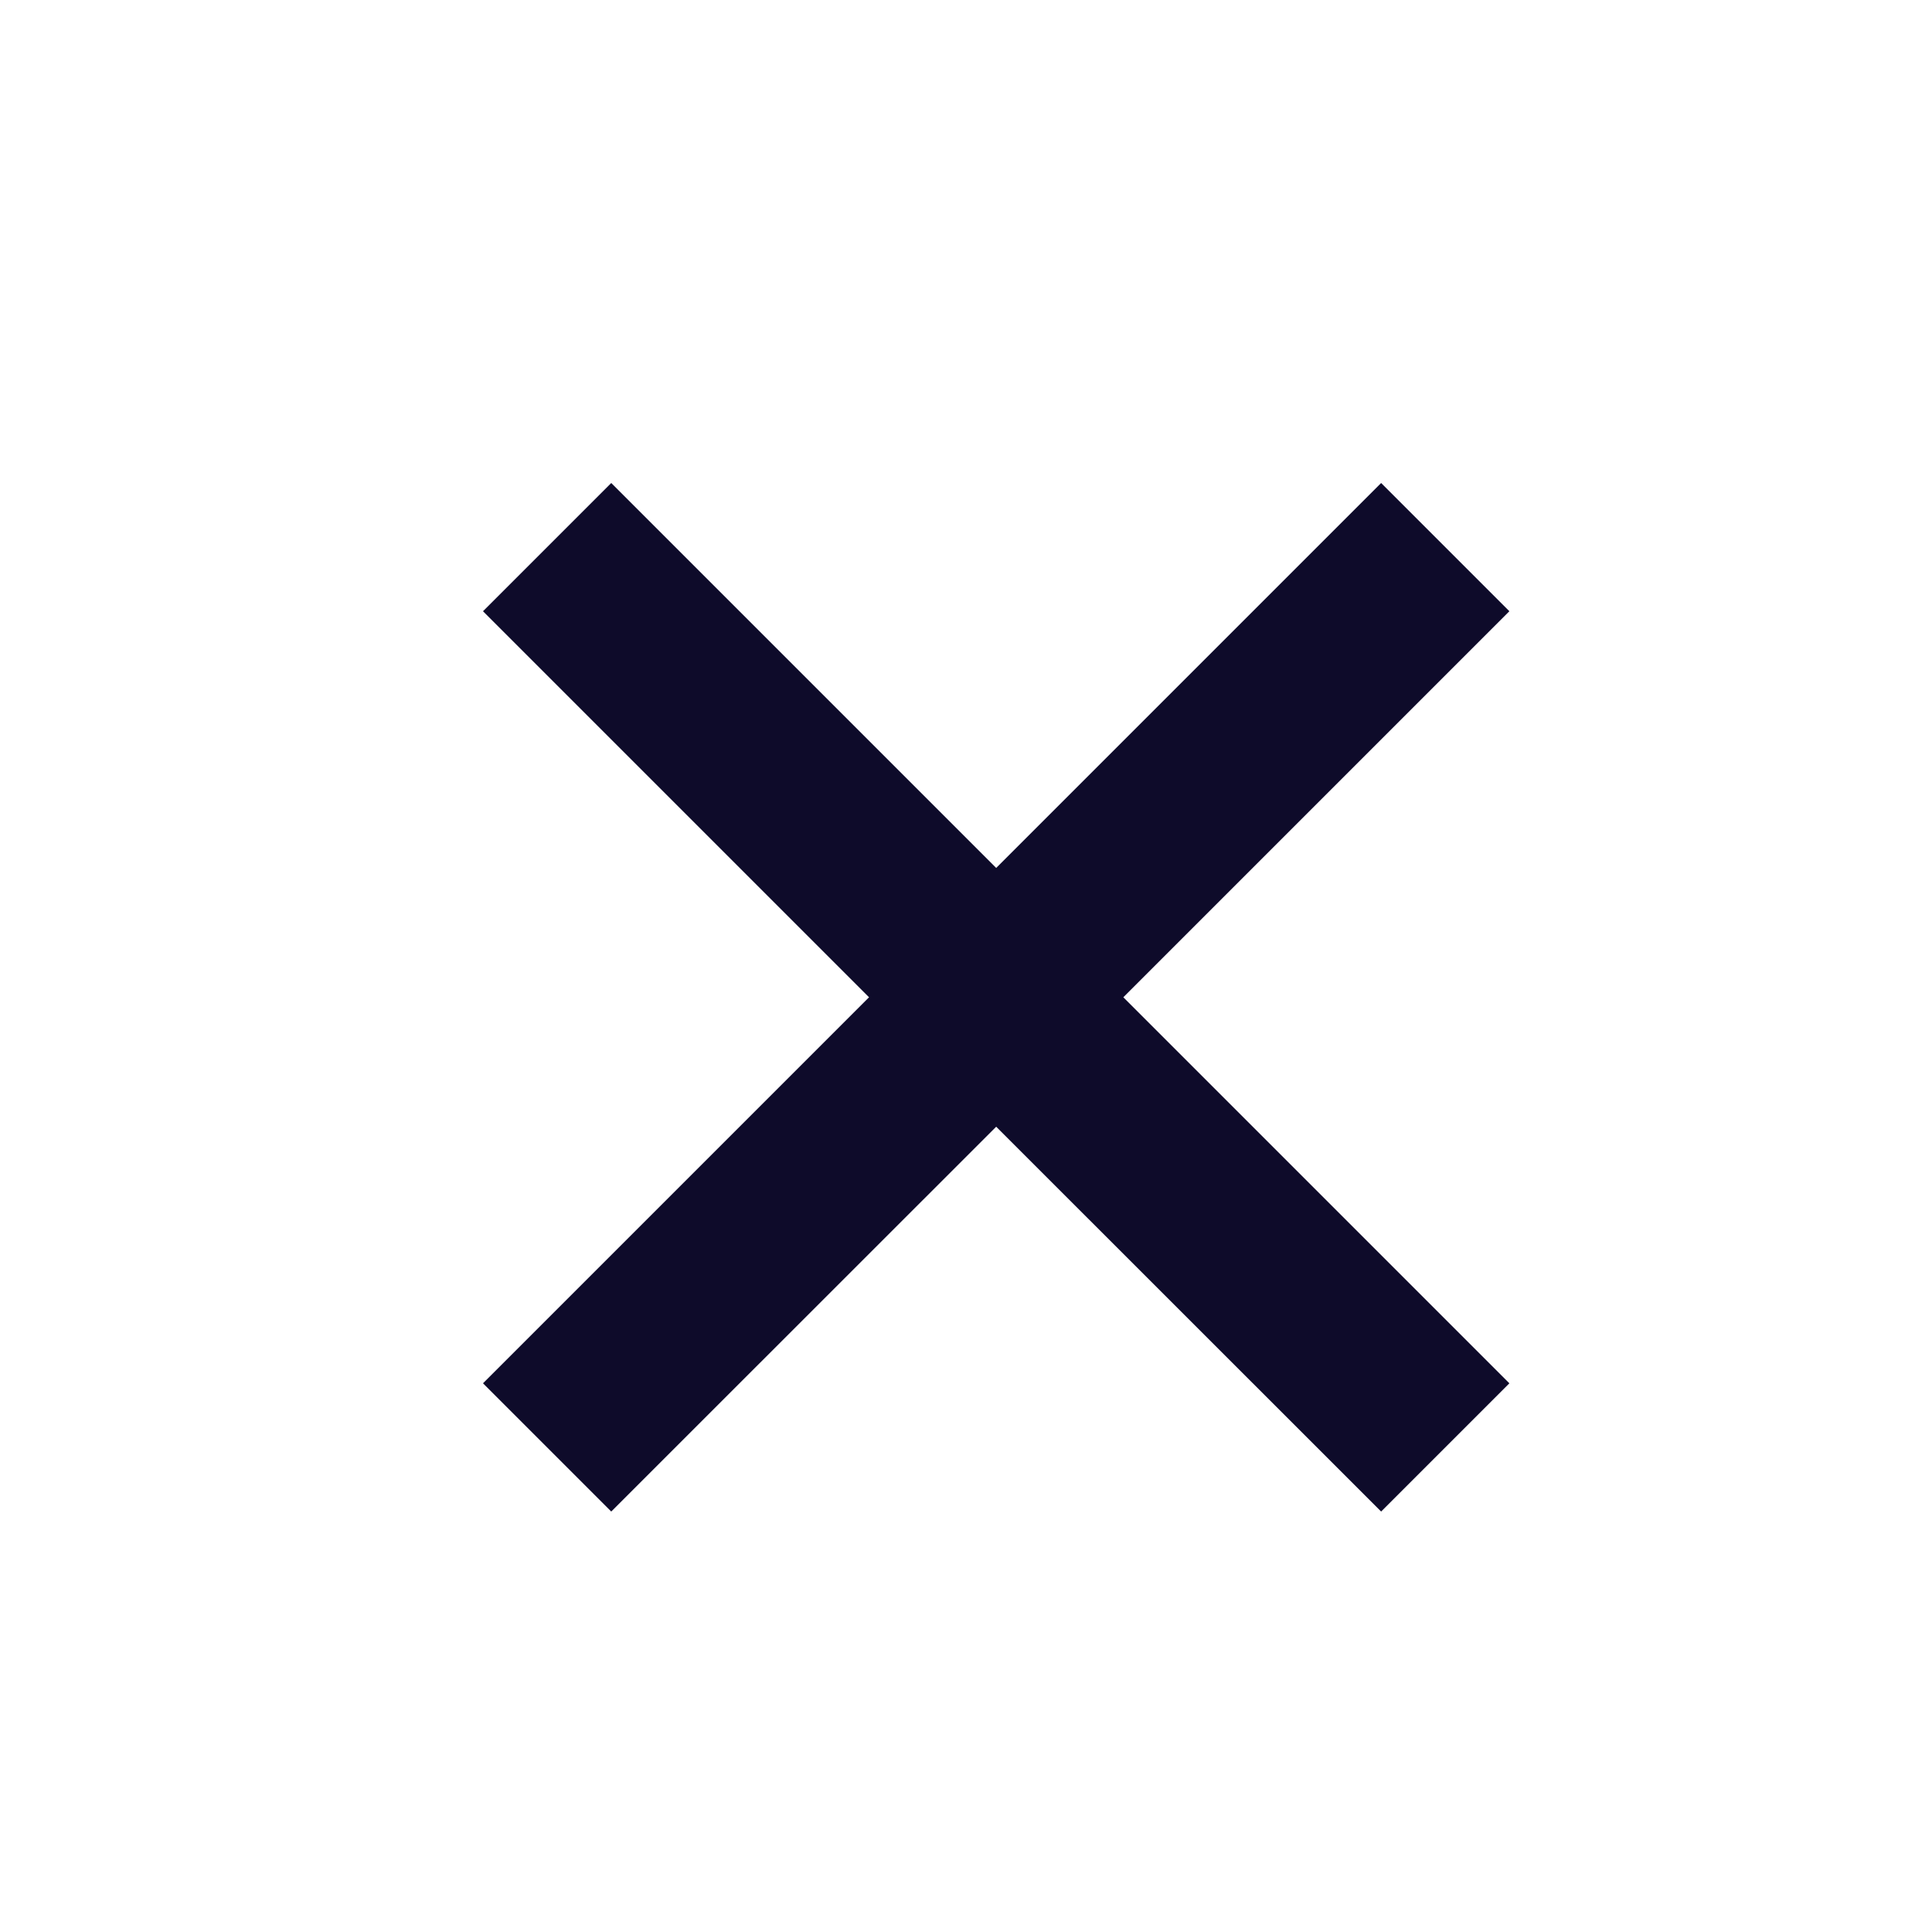 <svg height="16" viewBox="0 0 16 16" width="16" xmlns="http://www.w3.org/2000/svg"><g fill="none" fill-rule="evenodd"><path d="m0 0h16v16h-16z"/><path d="m7.197 8.259-3.197-3.197 1.062-1.062 3.188 3.188 3.188-3.188 1.062 1.062-3.197 3.197 3.197 3.197-1.062 1.062-3.188-3.187-3.188 3.187-1.062-1.062z" fill="#0e0b2a" fill-rule="nonzero"/></g></svg>